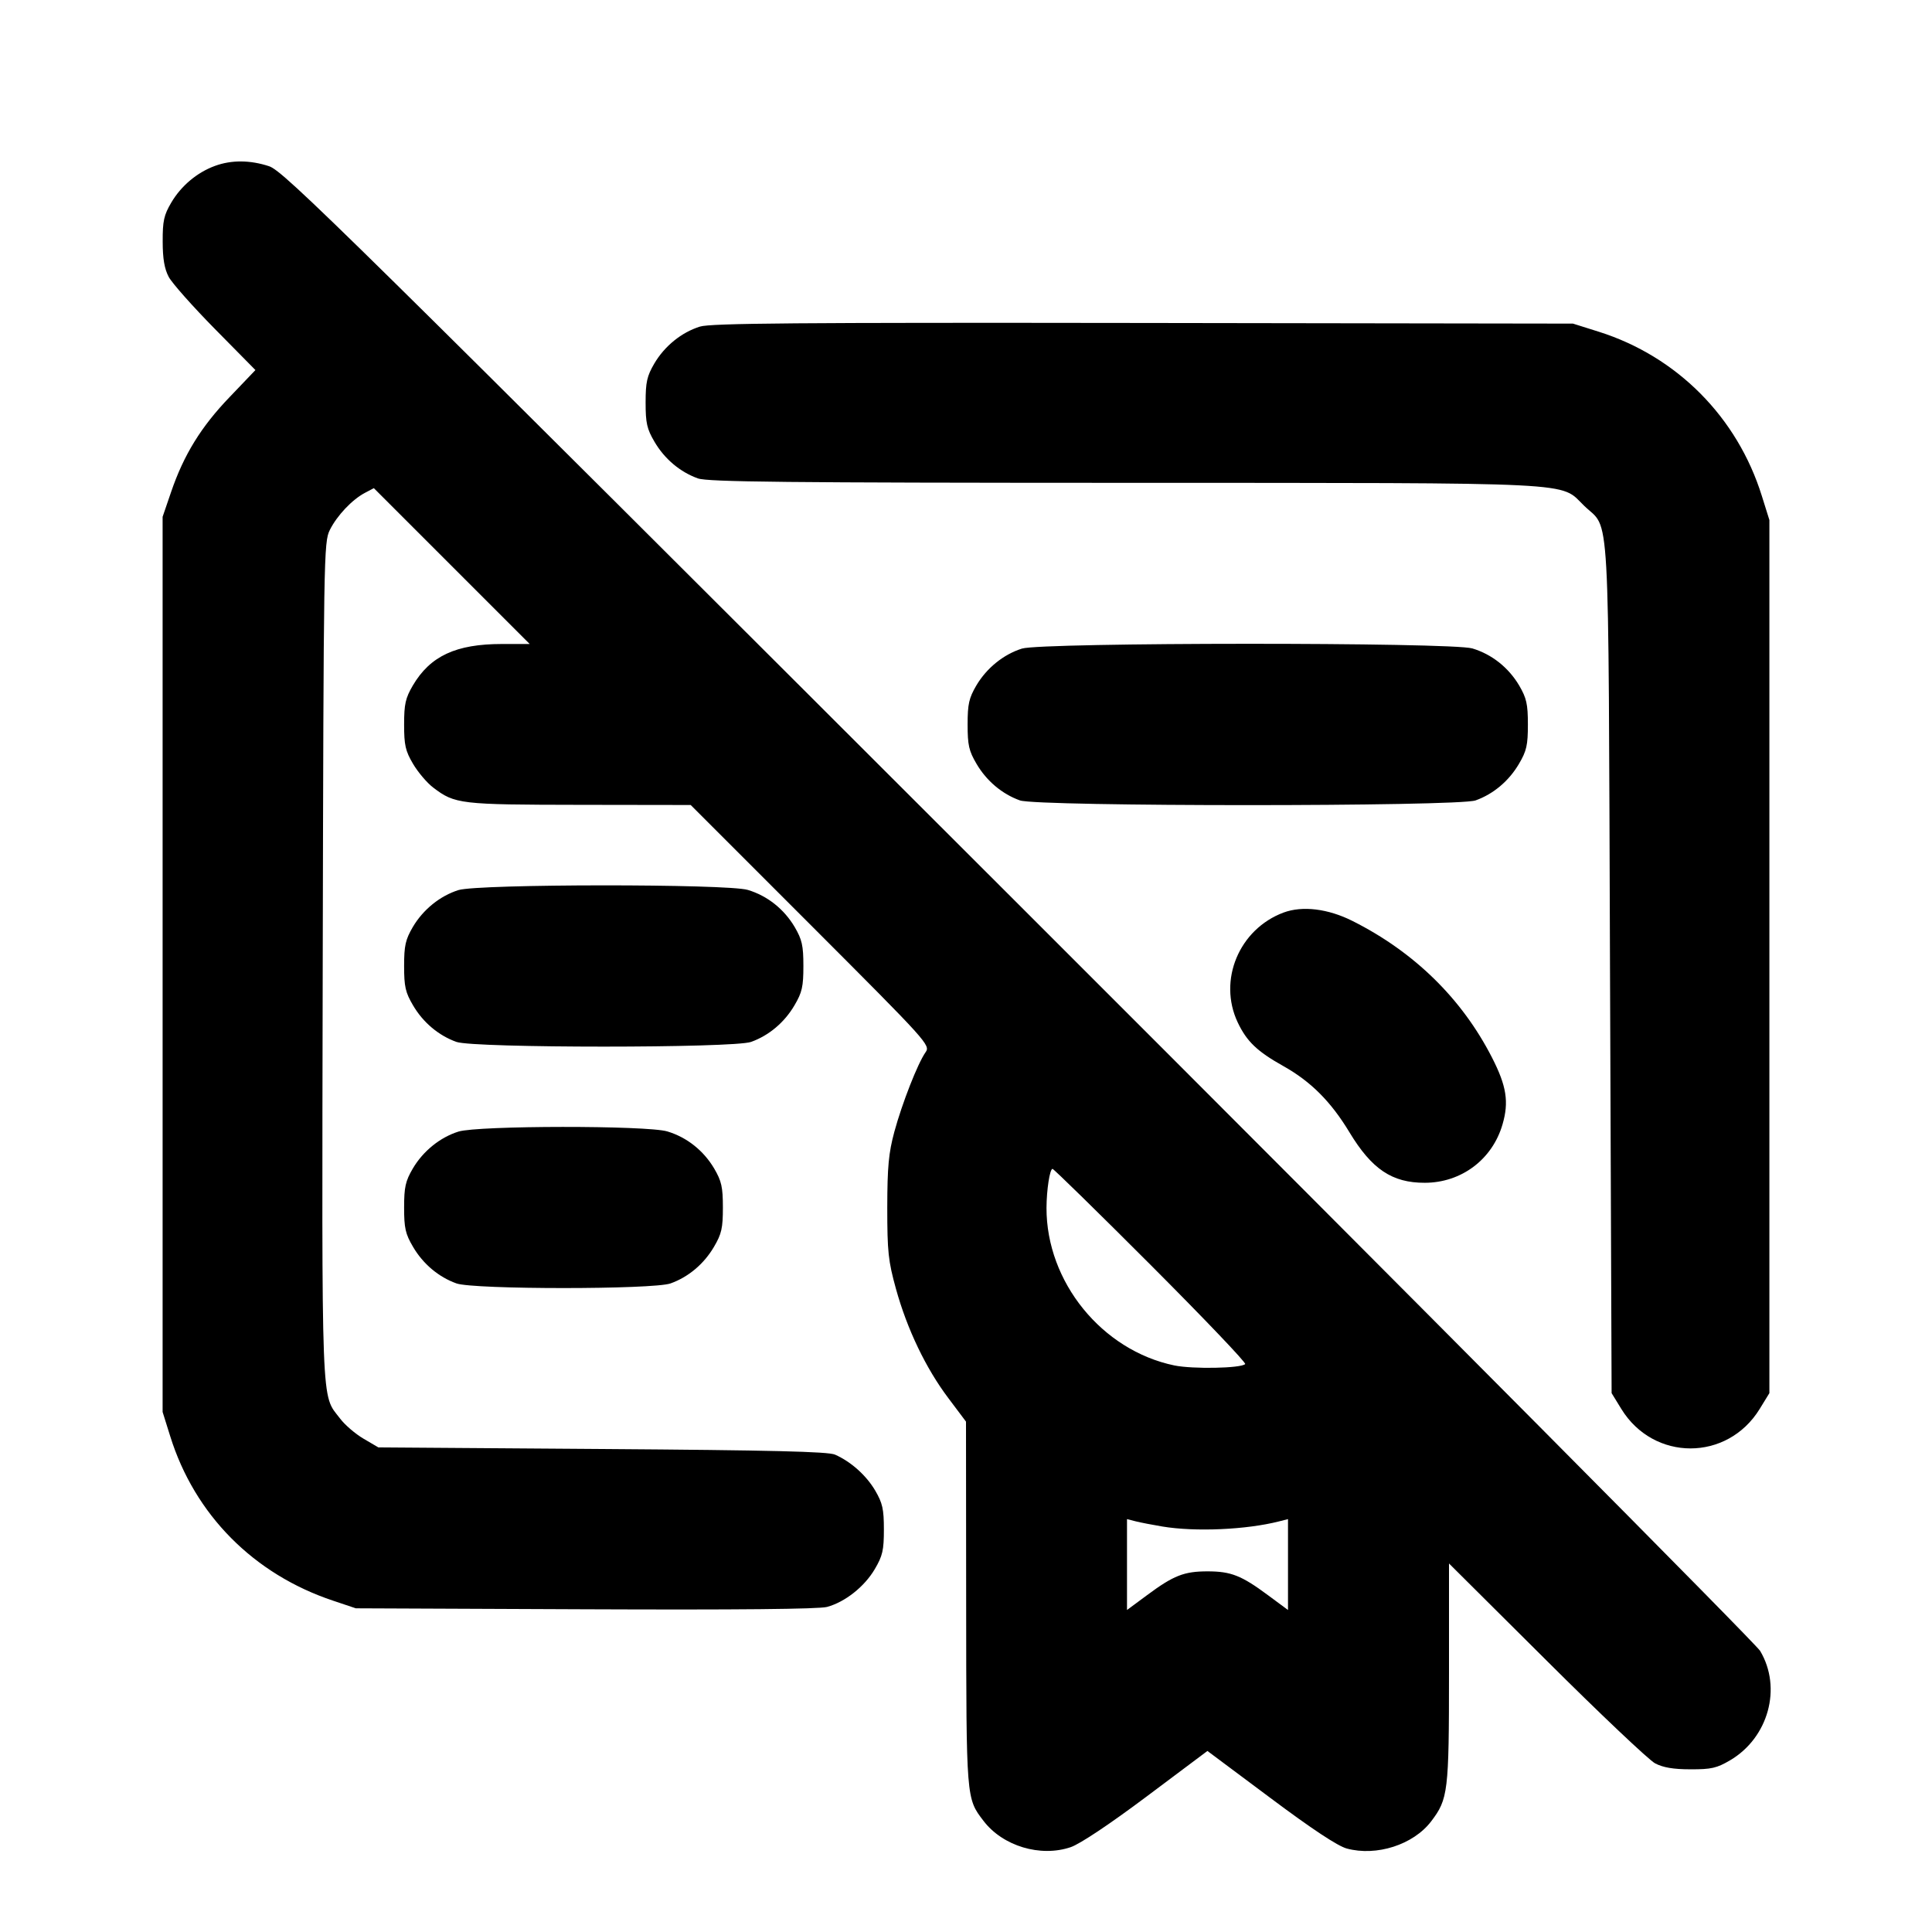 <svg xmlns="http://www.w3.org/2000/svg" width="24" height="24" viewBox="0 0 24 24" fill="none" stroke="currentColor" stroke-width="2" stroke-linecap="round" stroke-linejoin="round"><path d="M2.670 2.061 C 2.448 2.142,2.250 2.309,2.128 2.516 C 2.036 2.672,2.020 2.745,2.021 3.000 C 2.021 3.214,2.043 3.340,2.096 3.440 C 2.137 3.517,2.396 3.809,2.672 4.089 L 3.173 4.597 2.853 4.932 C 2.498 5.301,2.283 5.650,2.125 6.113 L 2.020 6.420 2.020 11.980 L 2.020 17.540 2.114 17.840 C 2.418 18.816,3.151 19.556,4.140 19.885 L 4.420 19.979 7.269 19.991 C 9.156 19.999,10.171 19.989,10.273 19.962 C 10.498 19.901,10.738 19.711,10.867 19.492 C 10.964 19.327,10.980 19.257,10.980 19.000 C 10.980 18.746,10.963 18.672,10.872 18.516 C 10.761 18.328,10.572 18.158,10.373 18.070 C 10.287 18.032,9.582 18.015,7.480 18.000 L 4.700 17.980 4.516 17.872 C 4.415 17.813,4.283 17.700,4.224 17.621 C 3.987 17.311,3.998 17.607,4.009 11.939 C 4.020 6.888,4.022 6.736,4.097 6.584 C 4.186 6.405,4.374 6.206,4.534 6.122 L 4.644 6.064 5.612 7.032 L 6.580 8.000 6.236 8.000 C 5.664 8.000,5.344 8.149,5.128 8.516 C 5.037 8.672,5.020 8.746,5.020 9.000 C 5.020 9.256,5.036 9.328,5.131 9.489 C 5.192 9.592,5.304 9.725,5.381 9.783 C 5.650 9.989,5.716 9.996,7.200 9.998 L 8.580 10.000 10.071 11.491 C 11.530 12.951,11.559 12.983,11.498 13.071 C 11.400 13.210,11.206 13.706,11.110 14.059 C 11.039 14.323,11.023 14.490,11.022 15.000 C 11.022 15.552,11.034 15.663,11.130 16.011 C 11.269 16.512,11.501 16.997,11.780 17.367 L 12.000 17.660 12.002 19.920 C 12.004 22.354,12.002 22.338,12.217 22.619 C 12.456 22.933,12.925 23.074,13.301 22.946 C 13.417 22.906,13.782 22.663,14.245 22.316 L 14.999 21.751 15.780 22.334 C 16.300 22.723,16.617 22.932,16.730 22.963 C 17.100 23.063,17.557 22.916,17.778 22.626 C 17.989 22.349,18.000 22.261,18.000 20.786 L 18.000 19.422 19.210 20.626 C 19.875 21.289,20.483 21.864,20.560 21.905 C 20.659 21.957,20.787 21.979,21.000 21.979 C 21.258 21.980,21.327 21.964,21.492 21.867 C 21.968 21.587,22.139 20.967,21.865 20.508 C 21.810 20.416,17.665 16.243,12.653 11.235 C 4.231 2.820,3.525 2.125,3.343 2.065 C 3.107 1.987,2.874 1.986,2.670 2.061 M8.695 4.057 C 8.465 4.129,8.256 4.299,8.128 4.516 C 8.037 4.672,8.020 4.746,8.020 5.000 C 8.020 5.256,8.036 5.328,8.131 5.489 C 8.256 5.702,8.449 5.864,8.670 5.943 C 8.792 5.987,9.771 5.997,13.963 5.998 C 19.717 6.000,19.369 5.983,19.679 6.283 C 20.005 6.600,19.978 6.102,20.000 12.023 L 20.020 17.306 20.141 17.503 C 20.543 18.156,21.457 18.156,21.859 17.503 L 21.980 17.306 21.980 11.883 L 21.980 6.460 21.886 6.160 C 21.581 5.182,20.832 4.428,19.861 4.121 L 19.540 4.020 14.200 4.012 C 9.900 4.006,8.828 4.015,8.695 4.057 M12.695 8.057 C 12.466 8.129,12.256 8.299,12.128 8.516 C 12.037 8.672,12.020 8.746,12.020 9.000 C 12.020 9.256,12.036 9.328,12.131 9.489 C 12.256 9.702,12.449 9.864,12.670 9.943 C 12.890 10.021,18.110 10.021,18.330 9.943 C 18.551 9.864,18.744 9.702,18.869 9.489 C 18.964 9.328,18.980 9.256,18.980 9.000 C 18.980 8.746,18.963 8.672,18.872 8.516 C 18.740 8.293,18.533 8.128,18.290 8.055 C 18.031 7.977,12.944 7.979,12.695 8.057 M5.695 11.057 C 5.466 11.129,5.256 11.299,5.128 11.516 C 5.037 11.672,5.020 11.746,5.020 12.000 C 5.020 12.256,5.036 12.328,5.131 12.489 C 5.256 12.702,5.449 12.864,5.670 12.943 C 5.888 13.021,9.112 13.021,9.330 12.943 C 9.551 12.864,9.744 12.702,9.869 12.489 C 9.964 12.328,9.980 12.256,9.980 12.000 C 9.980 11.746,9.963 11.672,9.872 11.516 C 9.740 11.293,9.533 11.128,9.290 11.055 C 9.035 10.978,5.941 10.980,5.695 11.057 M15.945 11.336 C 15.393 11.542,15.128 12.176,15.375 12.700 C 15.488 12.938,15.617 13.061,15.940 13.242 C 16.283 13.434,16.533 13.684,16.763 14.065 C 17.041 14.525,17.293 14.694,17.700 14.693 C 18.154 14.692,18.539 14.403,18.665 13.967 C 18.746 13.689,18.715 13.491,18.535 13.139 C 18.160 12.405,17.568 11.826,16.802 11.441 C 16.498 11.288,16.180 11.249,15.945 11.336 M5.695 14.057 C 5.466 14.129,5.256 14.299,5.128 14.516 C 5.037 14.672,5.020 14.746,5.020 15.000 C 5.020 15.256,5.036 15.328,5.131 15.489 C 5.256 15.702,5.449 15.864,5.670 15.943 C 5.885 16.020,8.115 16.020,8.330 15.943 C 8.551 15.864,8.744 15.702,8.869 15.489 C 8.964 15.328,8.980 15.256,8.980 15.000 C 8.980 14.746,8.963 14.672,8.872 14.516 C 8.740 14.293,8.533 14.128,8.290 14.055 C 8.039 13.979,5.937 13.981,5.695 14.057 M14.298 15.718 C 14.957 16.378,15.484 16.930,15.468 16.945 C 15.415 16.998,14.818 17.009,14.588 16.962 C 13.688 16.775,12.998 15.924,13.000 15.005 C 13.001 14.780,13.041 14.520,13.075 14.520 C 13.089 14.520,13.640 15.059,14.298 15.718 M14.440 18.963 C 14.849 19.031,15.481 19.003,15.890 18.899 L 16.000 18.871 16.000 19.436 L 16.000 20.000 15.750 19.815 C 15.421 19.571,15.291 19.520,15.000 19.520 C 14.709 19.520,14.579 19.571,14.250 19.815 L 14.000 20.000 14.000 19.436 L 14.000 18.871 14.110 18.899 C 14.171 18.914,14.319 18.943,14.440 18.963 " stroke="none" fill-rule="evenodd" fill="black"></path></svg>